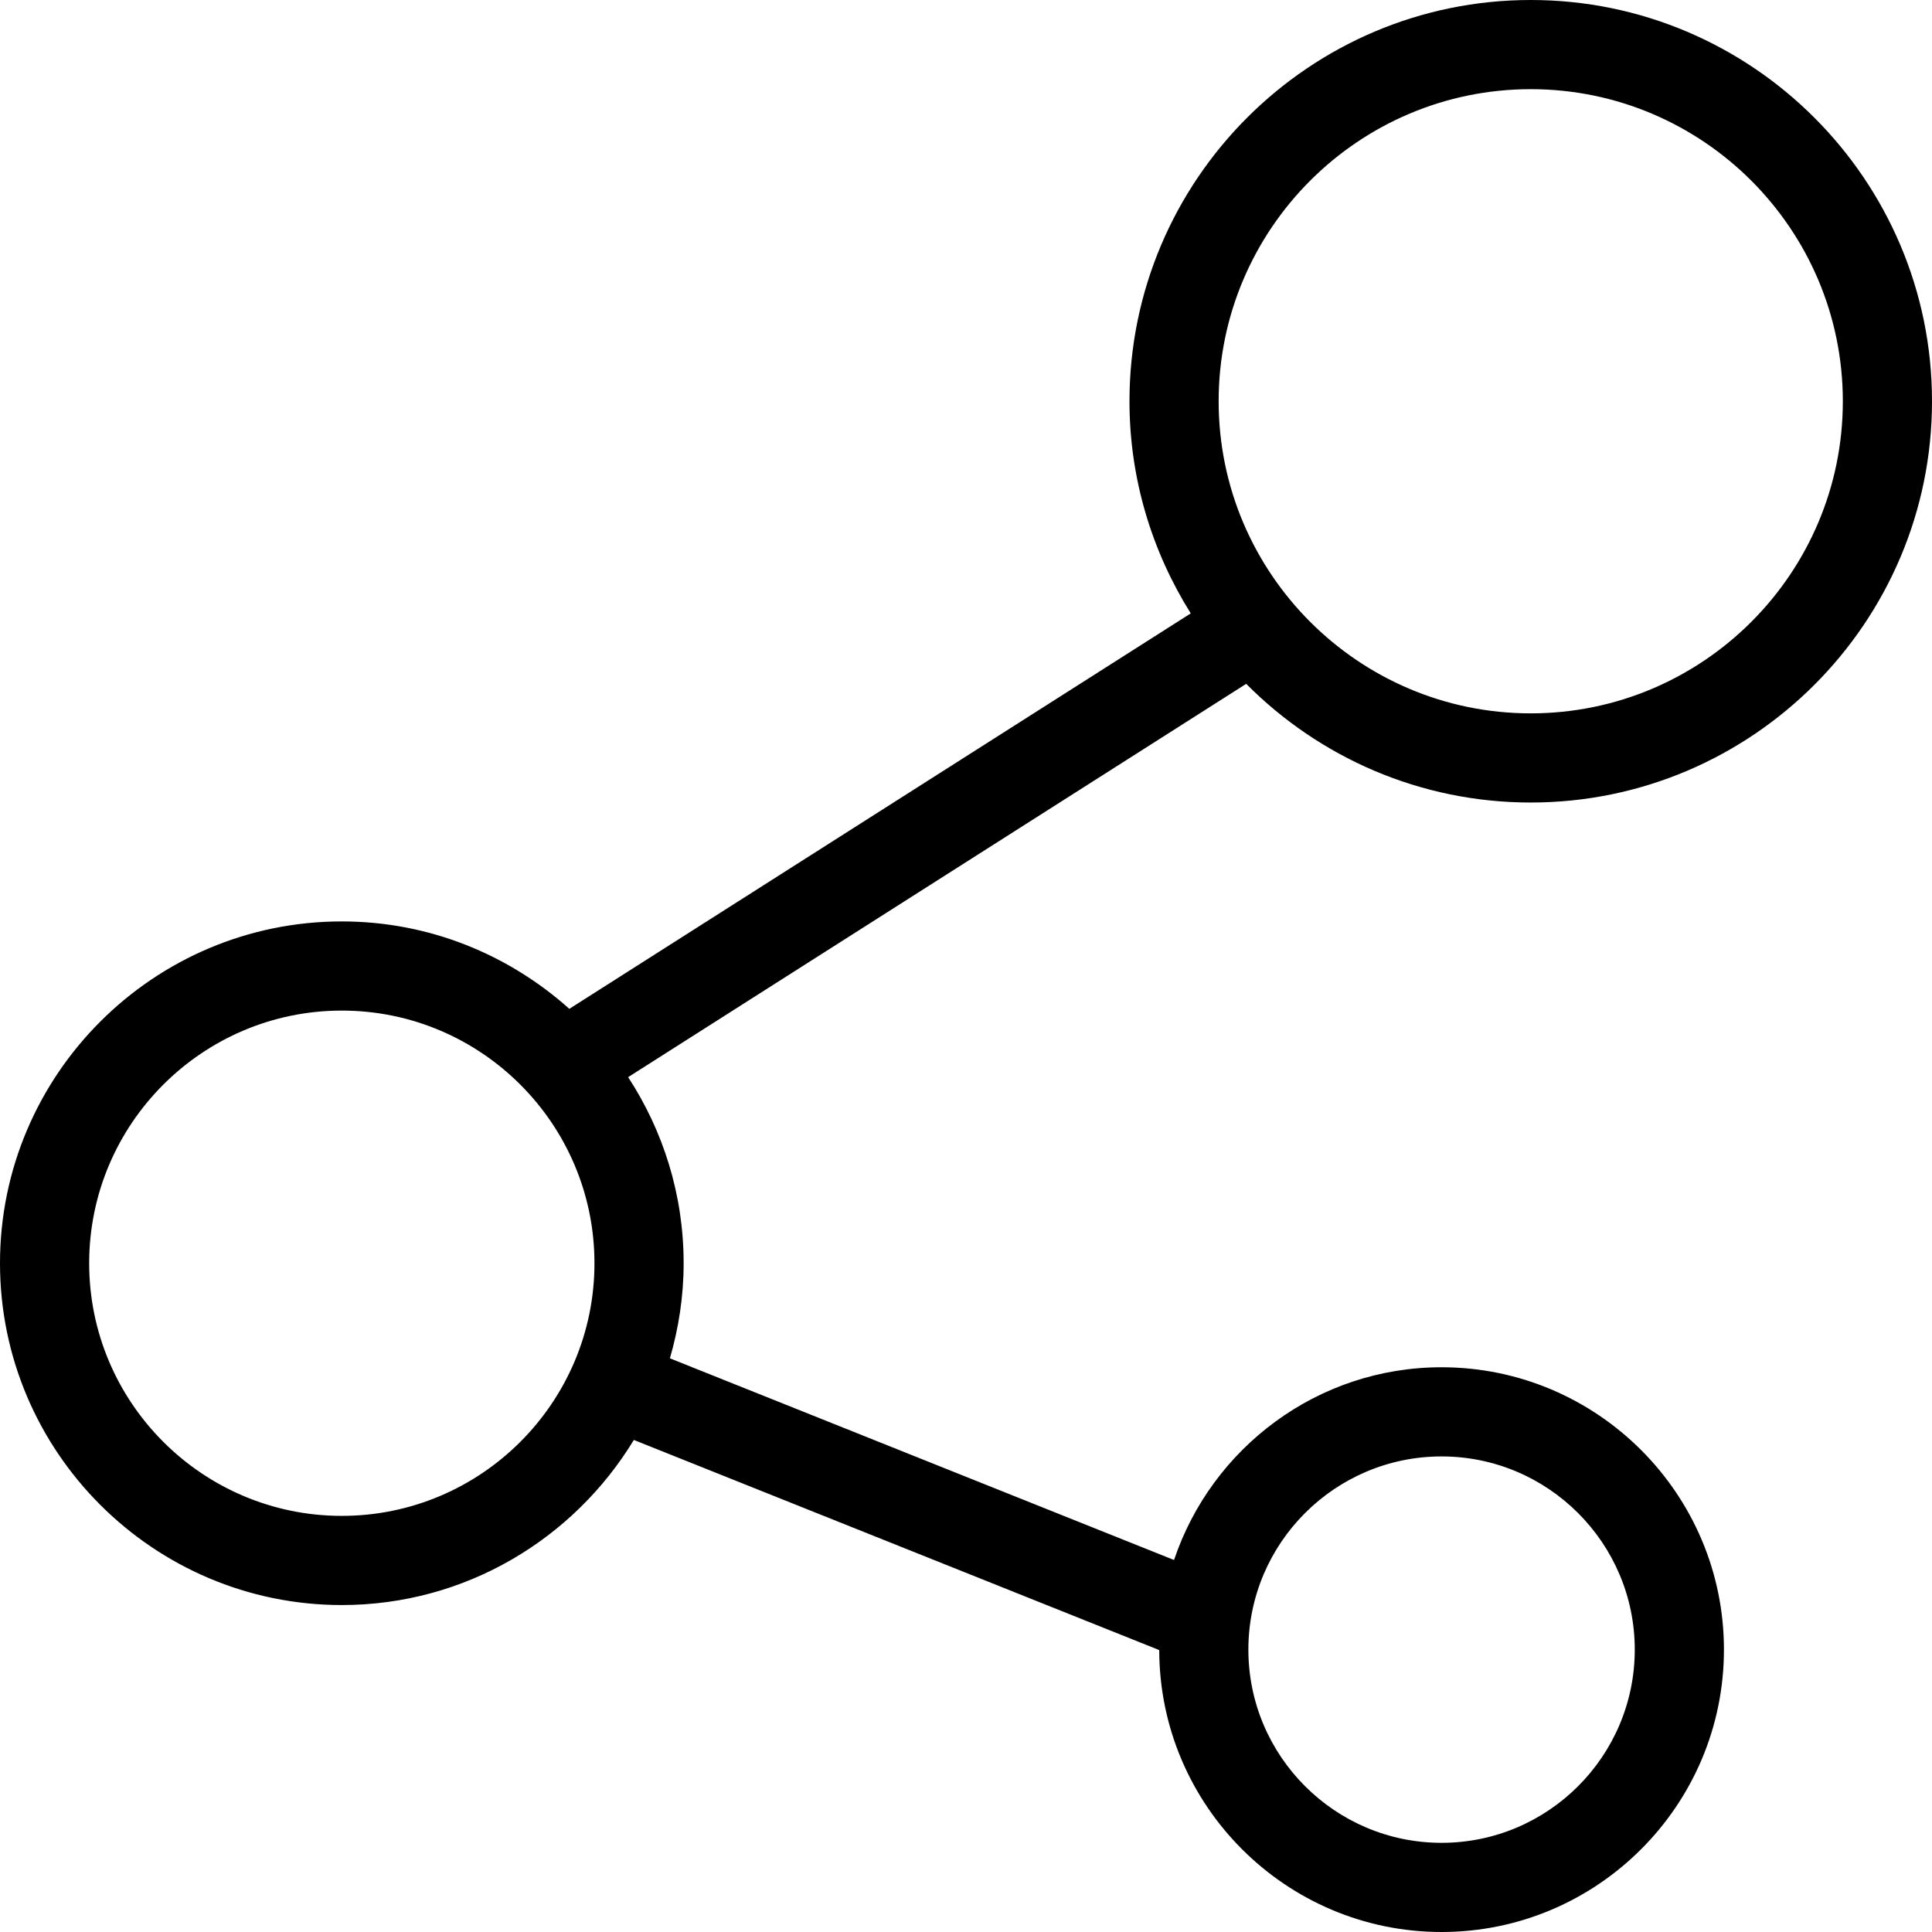 <?xml version="1.0" encoding="utf-8"?>
<!-- Generator: Adobe Illustrator 16.0.4, SVG Export Plug-In . SVG Version: 6.00 Build 0)  -->
<!DOCTYPE svg PUBLIC "-//W3C//DTD SVG 1.1//EN" "http://www.w3.org/Graphics/SVG/1.1/DTD/svg11.dtd">
<svg version="1.1" id="Layer_1" xmlns="http://www.w3.org/2000/svg" xmlns:xlink="http://www.w3.org/1999/xlink" x="0px" y="0px"
	 width="512px" height="512px" viewBox="0 0 512 512" enable-background="new 0 0 512 512" xml:space="preserve">
<path d="M405.662,212.677C464.3,212.677,512,164.973,512,106.338C512,47.703,464.3,0,405.662,0
	c-58.64,0-106.339,47.704-106.339,106.338c0,20.654,6.016,39.885,16.237,56.216l-164.685,104.8
	c-16.03-14.354-37.126-23.168-60.291-23.168C40.635,244.185,0,284.824,0,334.77c0,49.944,40.635,90.584,90.585,90.584
	c32.8,0,61.492-17.576,77.392-43.754l139.231,55.691C307.277,478.5,340.808,512,382.031,512c41.262,0,74.83-33.568,74.83-74.831
	c0-41.261-33.568-74.831-74.83-74.831c-32.953,0-60.938,21.439-70.899,51.077l-133.601-53.445c2.323-8.009,3.64-16.445,3.64-25.199
	c0-18.192-5.438-35.108-14.708-49.315l163.792-104.231C349.531,200.631,376.208,212.677,405.662,212.677z M382.031,385.969
	c28.23,0,51.199,22.97,51.199,51.199c0,28.231-22.969,51.2-51.199,51.2s-51.199-22.969-51.199-51.2
	C330.831,408.938,353.8,385.969,382.031,385.969z M90.585,401.723c-36.919,0-66.954-30.038-66.954-66.953
	c0-36.916,30.035-66.954,66.954-66.954s66.954,30.038,66.954,66.954C157.539,371.685,127.504,401.723,90.585,401.723z
	 M405.662,23.631c45.606,0,82.707,37.104,82.707,82.708c0,45.604-37.101,82.708-82.707,82.708
	c-45.608,0-82.708-37.104-82.708-82.708C322.954,60.735,360.054,23.631,405.662,23.631z"/>
</svg>
